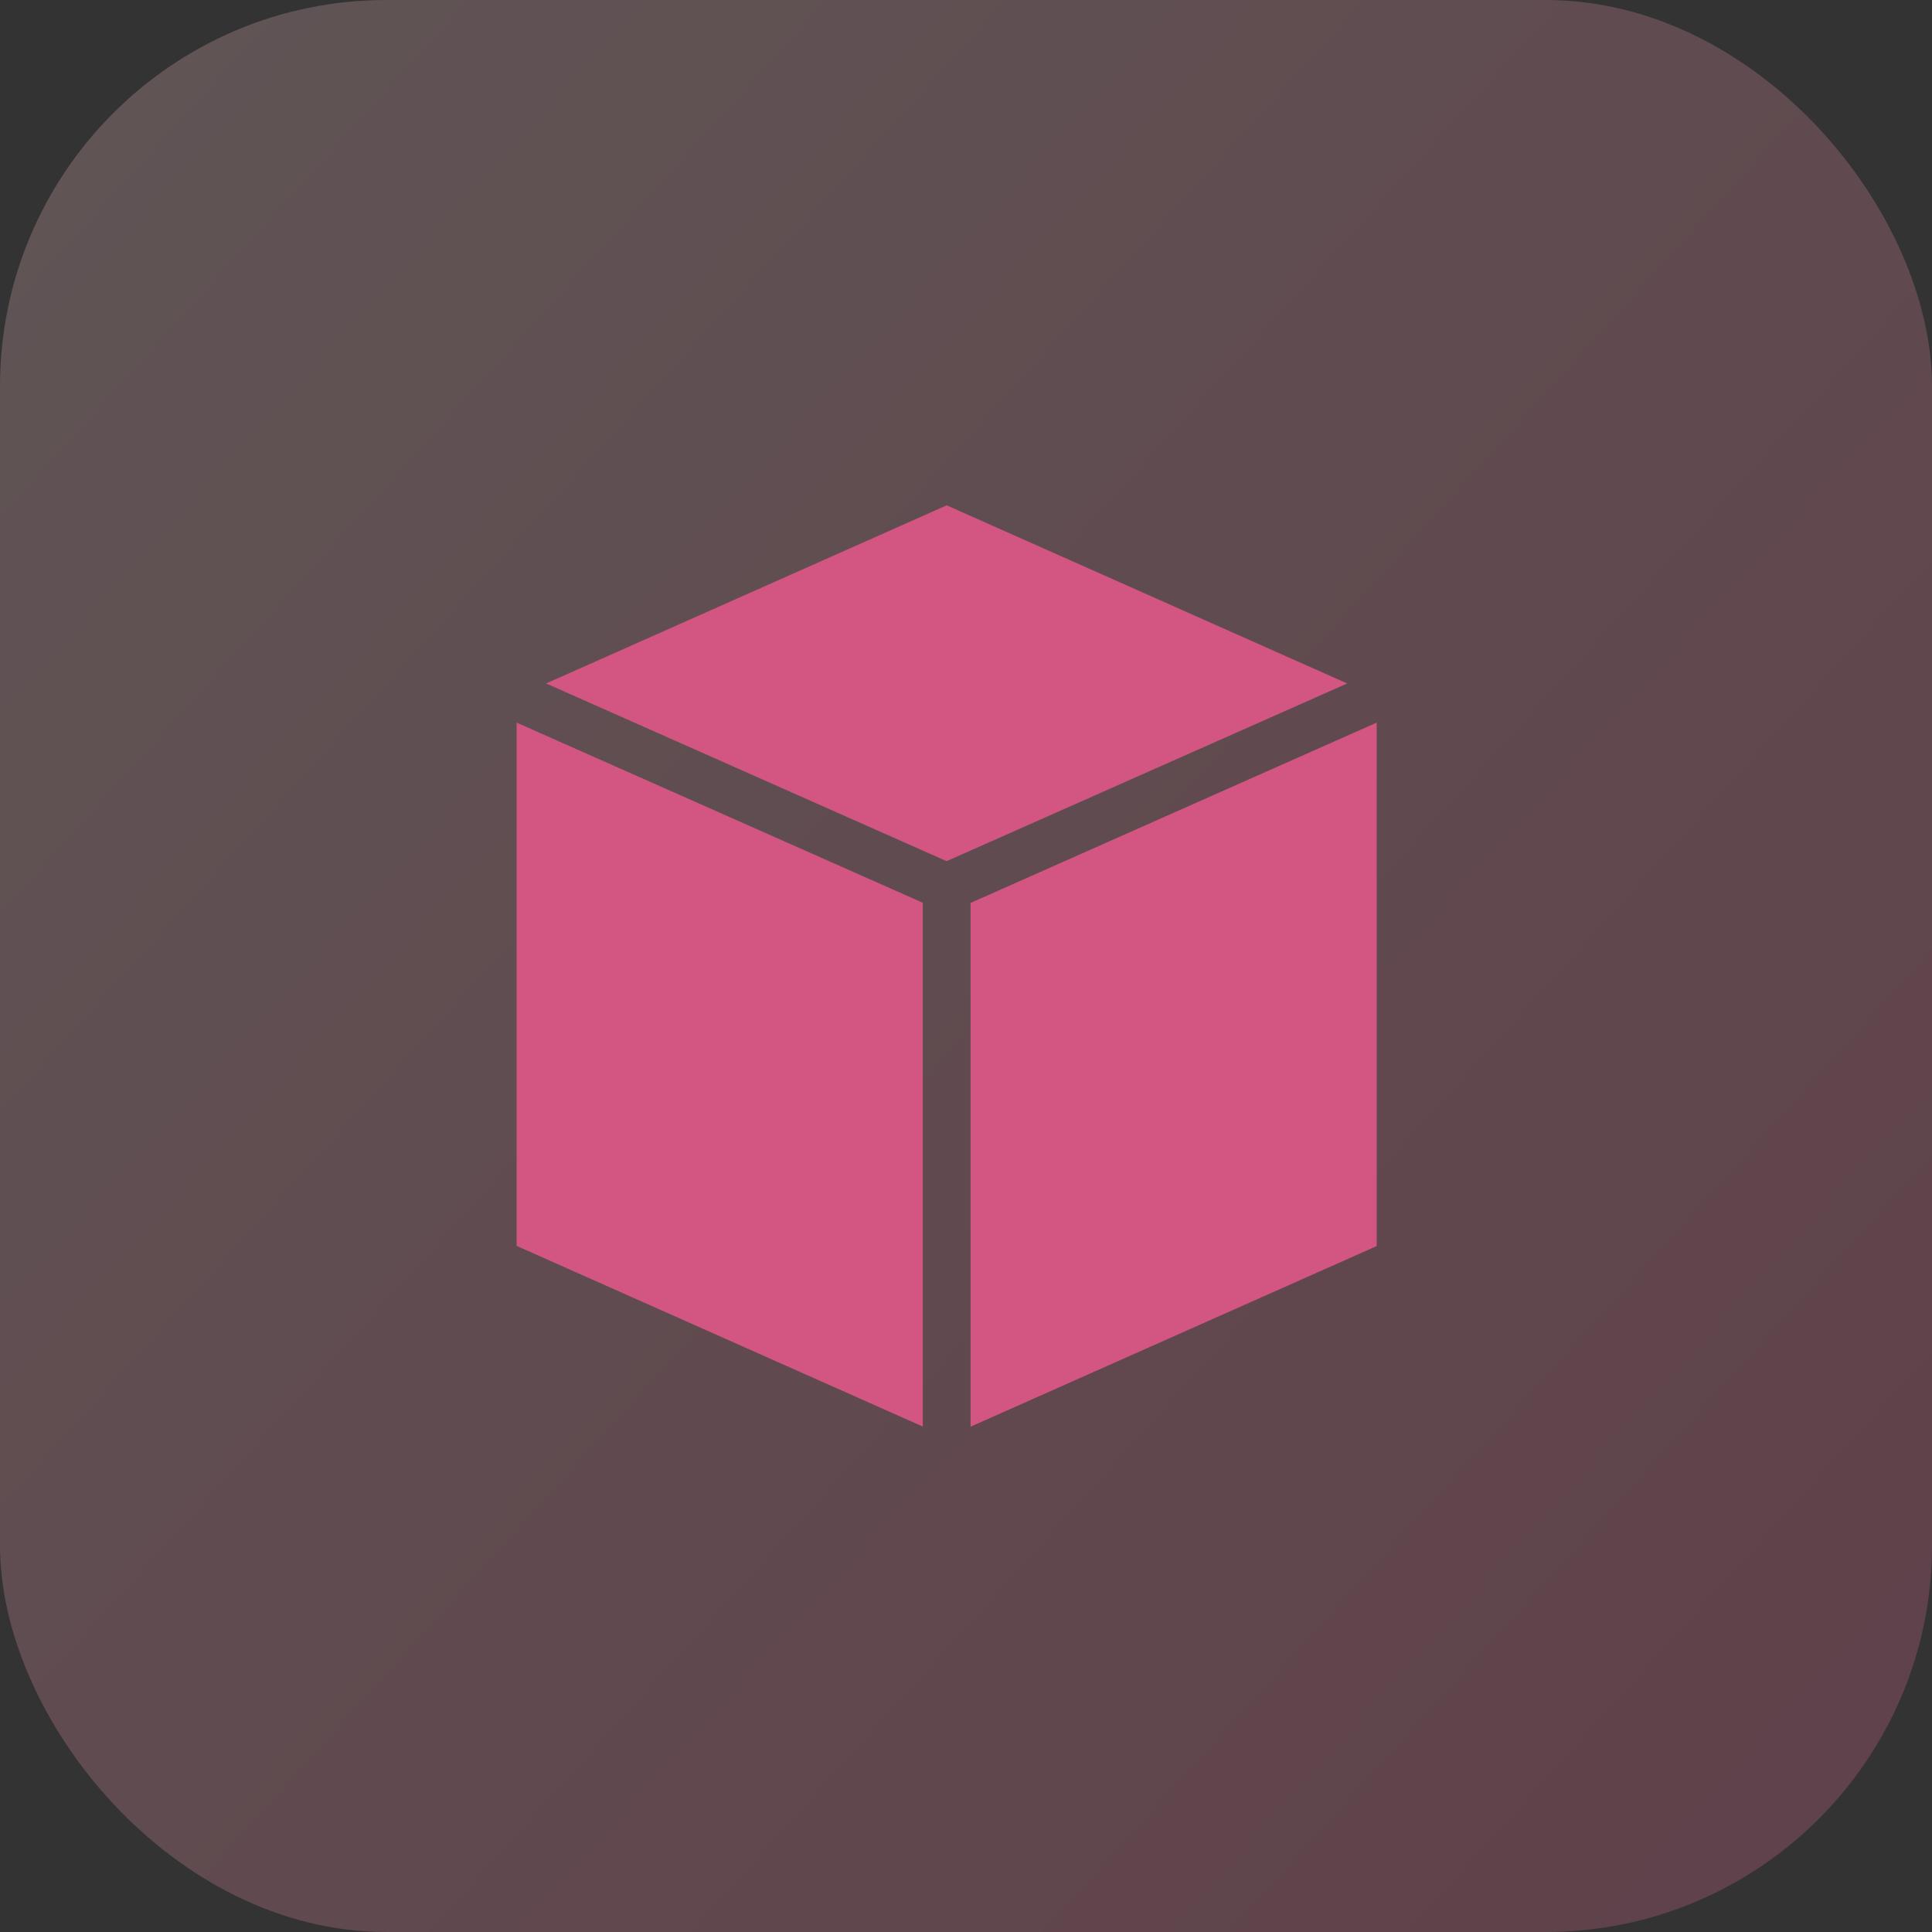 <svg xmlns="http://www.w3.org/2000/svg" xmlns:xlink="http://www.w3.org/1999/xlink" width="45" height="45" viewBox="0 0 45 45">
  <rect x="0" y="0" width="45" height="45" fill="#333333" stroke="none"/>
  <defs>
    <linearGradient id="linear-gradient" x1="0.093" y1="0.089" x2="1.407" y2="1.278" gradientUnits="objectBoundingBox">
      <stop offset="0" stop-color="#f5779b"/>
      <stop offset="1" stop-color="#fce8dd"/>
    </linearGradient>
  </defs>
  <g id="Group_49260" data-name="Group 49260" transform="translate(-815 -224)">
    <rect id="Rectangle_12686" data-name="Rectangle 12686" width="45" height="45" rx="9" transform="translate(860 269) rotate(180)" opacity="0.23" fill="url(#linear-gradient)"/>
    <g id="noun-cube-2432851" transform="translate(678.633 171.719)">
      <path id="Path_53301" data-name="Path 53301" d="M158.417,64.051,149.087,68.2l9.329,4.139,9.33-4.139ZM148.4,69.112V81.3l9.46,4.208v-12.2Zm20.033,0-9.46,4.2v12.2l9.46-4.208Z" transform="translate(0 0)" fill="#d25681"/>
    </g>
  </g>
</svg>
